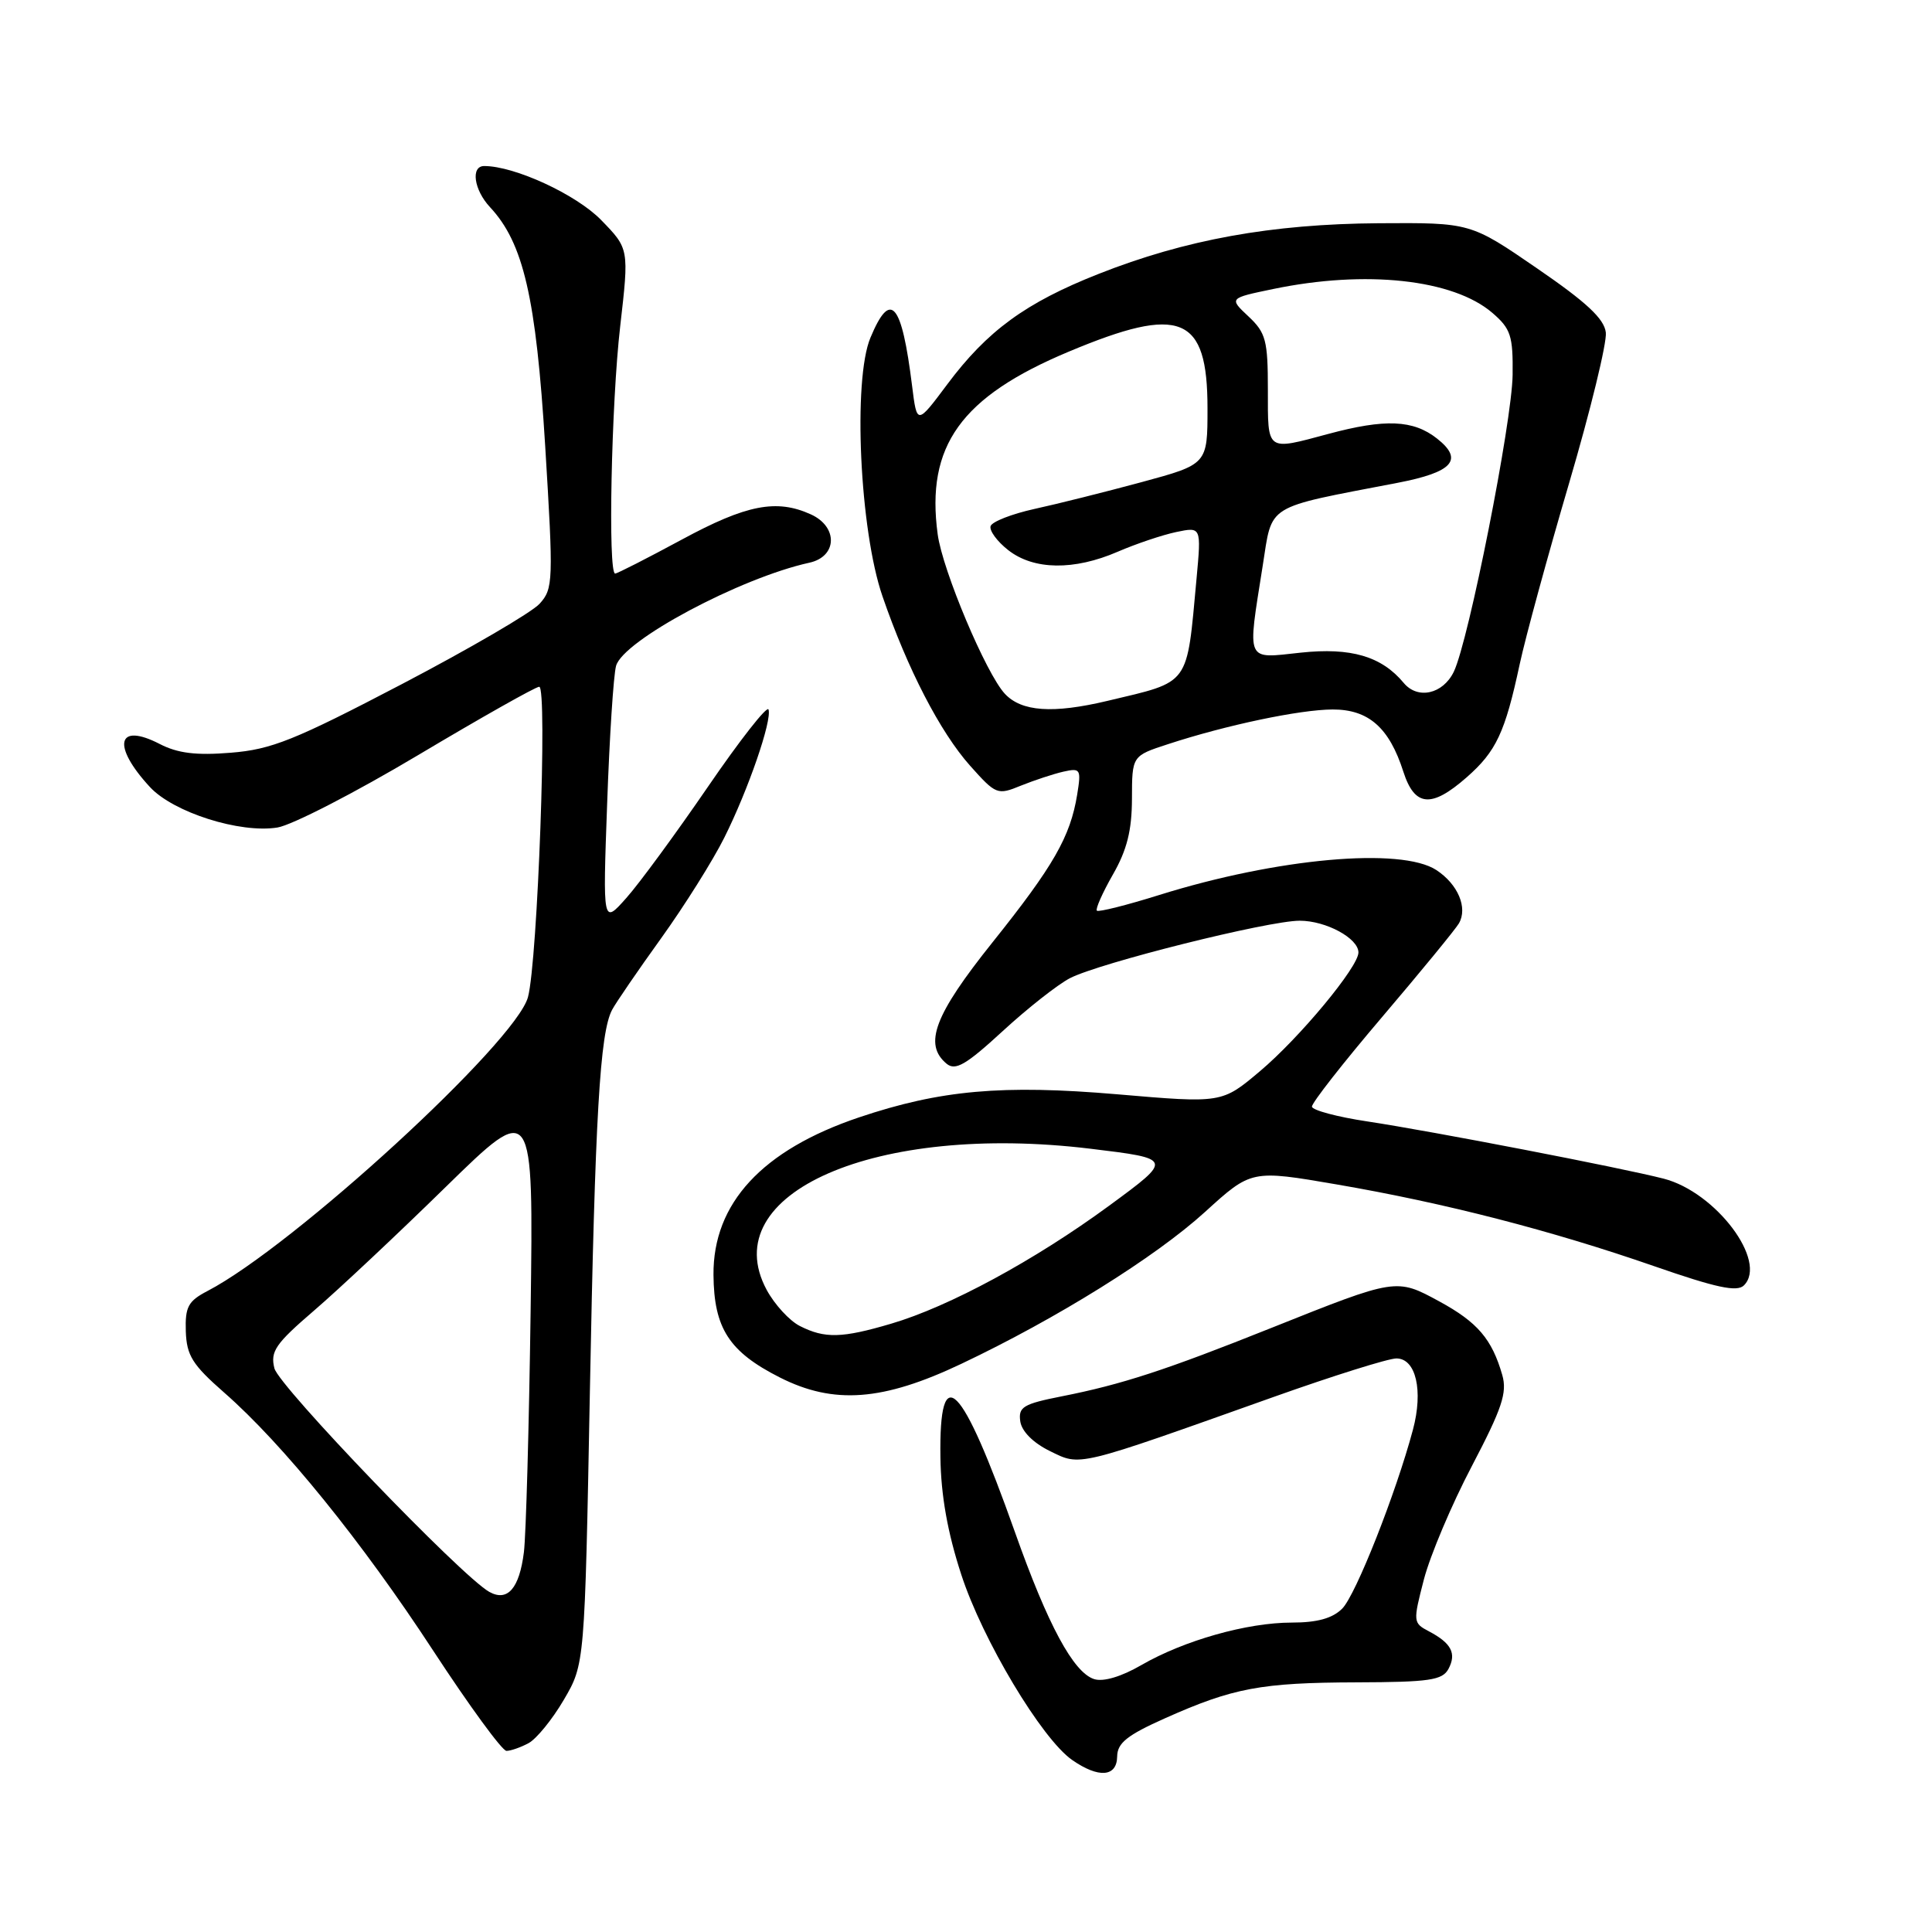 <?xml version="1.0" encoding="UTF-8" standalone="no"?>
<!DOCTYPE svg PUBLIC "-//W3C//DTD SVG 1.1//EN" "http://www.w3.org/Graphics/SVG/1.1/DTD/svg11.dtd" >
<svg xmlns="http://www.w3.org/2000/svg" xmlns:xlink="http://www.w3.org/1999/xlink" version="1.1" viewBox="0 0 256 256">
 <g >
 <path fill="currentColor"
d=" M 148.03 232.75 C 148.05 230.96 149.35 229.92 154.37 227.68 C 163.40 223.65 167.09 222.96 179.75 222.92 C 189.40 222.89 191.12 222.64 191.93 221.14 C 193.02 219.09 192.32 217.73 189.34 216.16 C 187.23 215.05 187.22 214.90 188.68 209.26 C 189.51 206.09 192.36 199.34 195.03 194.26 C 199.03 186.62 199.73 184.54 199.06 182.20 C 197.69 177.43 195.78 175.20 190.73 172.45 C 185.01 169.34 185.04 169.33 168.50 175.94 C 154.47 181.55 148.65 183.45 140.69 185.02 C 135.58 186.03 134.92 186.43 135.19 188.33 C 135.38 189.66 136.89 191.18 139.11 192.27 C 143.25 194.29 142.34 194.51 168.80 185.09 C 176.67 182.29 183.97 180.00 185.03 180.00 C 187.62 180.00 188.61 184.26 187.22 189.45 C 184.97 197.87 179.64 211.36 177.85 213.15 C 176.56 214.44 174.54 215.00 171.18 215.00 C 165.25 215.00 156.90 217.36 151.22 220.64 C 148.58 222.17 146.19 222.88 144.98 222.49 C 142.24 221.62 138.84 215.32 134.48 203.00 C 127.39 183.01 124.42 180.02 124.61 193.10 C 124.68 198.14 125.56 203.09 127.37 208.63 C 130.18 217.28 138.03 230.40 142.07 233.21 C 145.58 235.65 147.99 235.46 148.03 232.75 Z  M 70.03 230.98 C 71.08 230.42 73.19 227.83 74.71 225.23 C 77.48 220.50 77.48 220.50 78.16 184.50 C 78.85 147.85 79.49 136.84 81.11 133.80 C 81.61 132.86 84.54 128.58 87.62 124.30 C 90.70 120.01 94.46 114.03 95.97 111.00 C 99.14 104.67 102.32 95.45 101.83 94.01 C 101.65 93.46 98.03 98.08 93.80 104.26 C 89.56 110.44 84.70 117.08 82.98 119.00 C 79.87 122.50 79.87 122.50 80.45 106.50 C 80.76 97.70 81.29 89.48 81.63 88.24 C 82.54 84.87 98.09 76.57 107.25 74.56 C 110.95 73.75 111.07 69.81 107.45 68.16 C 102.90 66.09 98.91 66.86 90.34 71.50 C 85.76 73.97 81.79 76.00 81.51 76.00 C 80.54 76.00 81.00 53.44 82.18 43.23 C 83.36 32.96 83.36 32.96 79.65 29.15 C 76.34 25.76 68.19 22.00 64.16 22.00 C 62.35 22.00 62.79 25.15 64.92 27.44 C 69.36 32.19 71.03 39.41 72.24 59.09 C 73.34 77.04 73.31 78.00 71.50 80.00 C 70.46 81.15 62.23 85.95 53.21 90.67 C 39.02 98.09 35.97 99.31 30.59 99.74 C 25.98 100.12 23.54 99.81 21.16 98.58 C 15.50 95.66 14.79 98.80 19.87 104.29 C 22.98 107.65 31.81 110.45 36.76 109.65 C 38.69 109.34 47.09 105.01 55.43 100.04 C 63.77 95.07 70.98 91.00 71.45 91.00 C 72.56 91.00 71.24 127.35 69.96 132.12 C 68.36 138.10 38.89 165.13 27.50 171.06 C 24.93 172.40 24.52 173.16 24.62 176.40 C 24.73 179.62 25.49 180.83 29.71 184.53 C 37.46 191.31 47.97 204.28 57.42 218.75 C 62.19 226.04 66.54 232.00 67.11 232.00 C 67.67 232.00 68.99 231.54 70.03 230.98 Z  M 127.39 180.71 C 140.04 174.71 153.08 166.58 159.66 160.60 C 165.81 155.00 165.81 155.00 177.16 156.95 C 191.51 159.42 205.55 163.04 219.20 167.78 C 227.40 170.63 230.17 171.23 231.08 170.32 C 234.26 167.14 227.37 157.97 220.45 156.18 C 214.80 154.73 189.81 149.90 181.21 148.60 C 177.20 148.00 173.89 147.11 173.84 146.64 C 173.79 146.17 177.97 140.83 183.13 134.77 C 188.28 128.72 192.86 123.13 193.31 122.36 C 194.51 120.29 193.19 117.17 190.33 115.29 C 185.65 112.23 169.26 113.70 153.61 118.59 C 149.27 119.95 145.55 120.88 145.34 120.67 C 145.13 120.46 146.08 118.31 147.46 115.89 C 149.33 112.63 149.98 110.04 149.99 105.83 C 150.00 100.16 150.00 100.16 154.75 98.61 C 162.47 96.08 172.21 94.03 176.58 94.01 C 181.34 94.00 184.08 96.41 185.95 102.25 C 187.45 106.91 189.66 107.11 194.34 103.00 C 198.25 99.57 199.43 97.07 201.37 88.00 C 202.14 84.42 205.09 73.62 207.92 64.00 C 210.75 54.38 212.94 45.40 212.78 44.06 C 212.57 42.24 210.22 40.05 203.67 35.56 C 194.85 29.50 194.85 29.50 182.67 29.58 C 168.50 29.68 157.08 31.74 145.53 36.31 C 135.91 40.11 130.81 43.83 125.50 50.95 C 121.50 56.30 121.50 56.30 120.86 51.16 C 119.48 40.05 118.01 38.34 115.34 44.74 C 112.99 50.34 113.92 70.27 116.93 79.00 C 120.25 88.65 124.57 97.00 128.54 101.46 C 131.97 105.30 132.16 105.38 135.28 104.10 C 137.05 103.39 139.58 102.55 140.90 102.25 C 143.17 101.74 143.28 101.91 142.73 105.30 C 141.82 110.87 139.61 114.74 131.50 124.88 C 123.81 134.50 122.34 138.38 125.43 140.95 C 126.60 141.91 127.99 141.11 132.85 136.64 C 136.14 133.61 140.15 130.46 141.76 129.62 C 145.69 127.59 168.03 122.00 172.22 122.00 C 175.71 122.00 180.00 124.33 180.00 126.21 C 180.00 128.12 172.21 137.51 166.95 141.94 C 161.91 146.19 161.91 146.19 148.05 145.00 C 132.80 143.70 124.60 144.43 113.82 148.06 C 101.00 152.38 94.47 159.44 94.54 168.92 C 94.60 176.01 96.61 179.12 103.33 182.52 C 110.48 186.14 116.99 185.65 127.39 180.71 Z  M 64.83 210.93 C 61.14 208.86 36.97 183.71 36.36 181.31 C 35.80 179.07 36.49 178.06 41.61 173.66 C 44.85 170.88 52.72 163.49 59.09 157.25 C 70.69 145.91 70.69 145.91 70.31 173.71 C 70.10 188.99 69.70 203.38 69.42 205.67 C 68.82 210.48 67.25 212.28 64.83 210.93 Z  M 106.00 175.71 C 104.62 175.02 102.64 172.86 101.59 170.92 C 94.68 158.09 116.06 148.77 144.47 152.21 C 155.44 153.54 155.44 153.54 146.97 159.76 C 137.10 167.00 125.76 173.14 118.07 175.40 C 111.56 177.32 109.30 177.38 106.00 175.71 Z  M 133.15 91.93 C 130.66 89.26 124.90 75.59 124.25 70.81 C 122.66 59.08 127.32 52.58 141.63 46.59 C 156.47 40.37 160.00 41.81 160.00 54.09 C 160.00 61.52 160.00 61.52 151.25 63.89 C 146.44 65.19 140.05 66.79 137.06 67.44 C 134.07 68.10 131.46 69.12 131.26 69.71 C 131.07 70.30 132.11 71.73 133.59 72.89 C 136.96 75.54 142.31 75.62 148.12 73.10 C 150.53 72.06 154.00 70.89 155.84 70.50 C 159.18 69.80 159.18 69.80 158.55 76.65 C 157.22 91.04 157.82 90.23 146.74 92.87 C 139.50 94.59 135.36 94.30 133.15 91.93 Z  M 185.99 90.48 C 183.06 86.96 179.00 85.77 172.35 86.48 C 164.98 87.27 165.27 87.93 167.31 75.00 C 168.63 66.66 167.45 67.39 185.17 63.98 C 192.52 62.57 193.99 60.92 190.40 58.10 C 187.26 55.63 183.54 55.47 176.00 57.50 C 167.73 59.72 168.00 59.91 168.00 51.67 C 168.00 45.10 167.74 44.10 165.43 41.93 C 162.85 39.51 162.85 39.51 168.68 38.30 C 180.97 35.74 192.57 37.00 197.75 41.46 C 200.19 43.56 200.49 44.50 200.43 49.67 C 200.35 55.93 194.62 84.87 192.64 89.00 C 191.20 91.98 187.85 92.73 185.99 90.48 Z "/>
</g>
</svg>